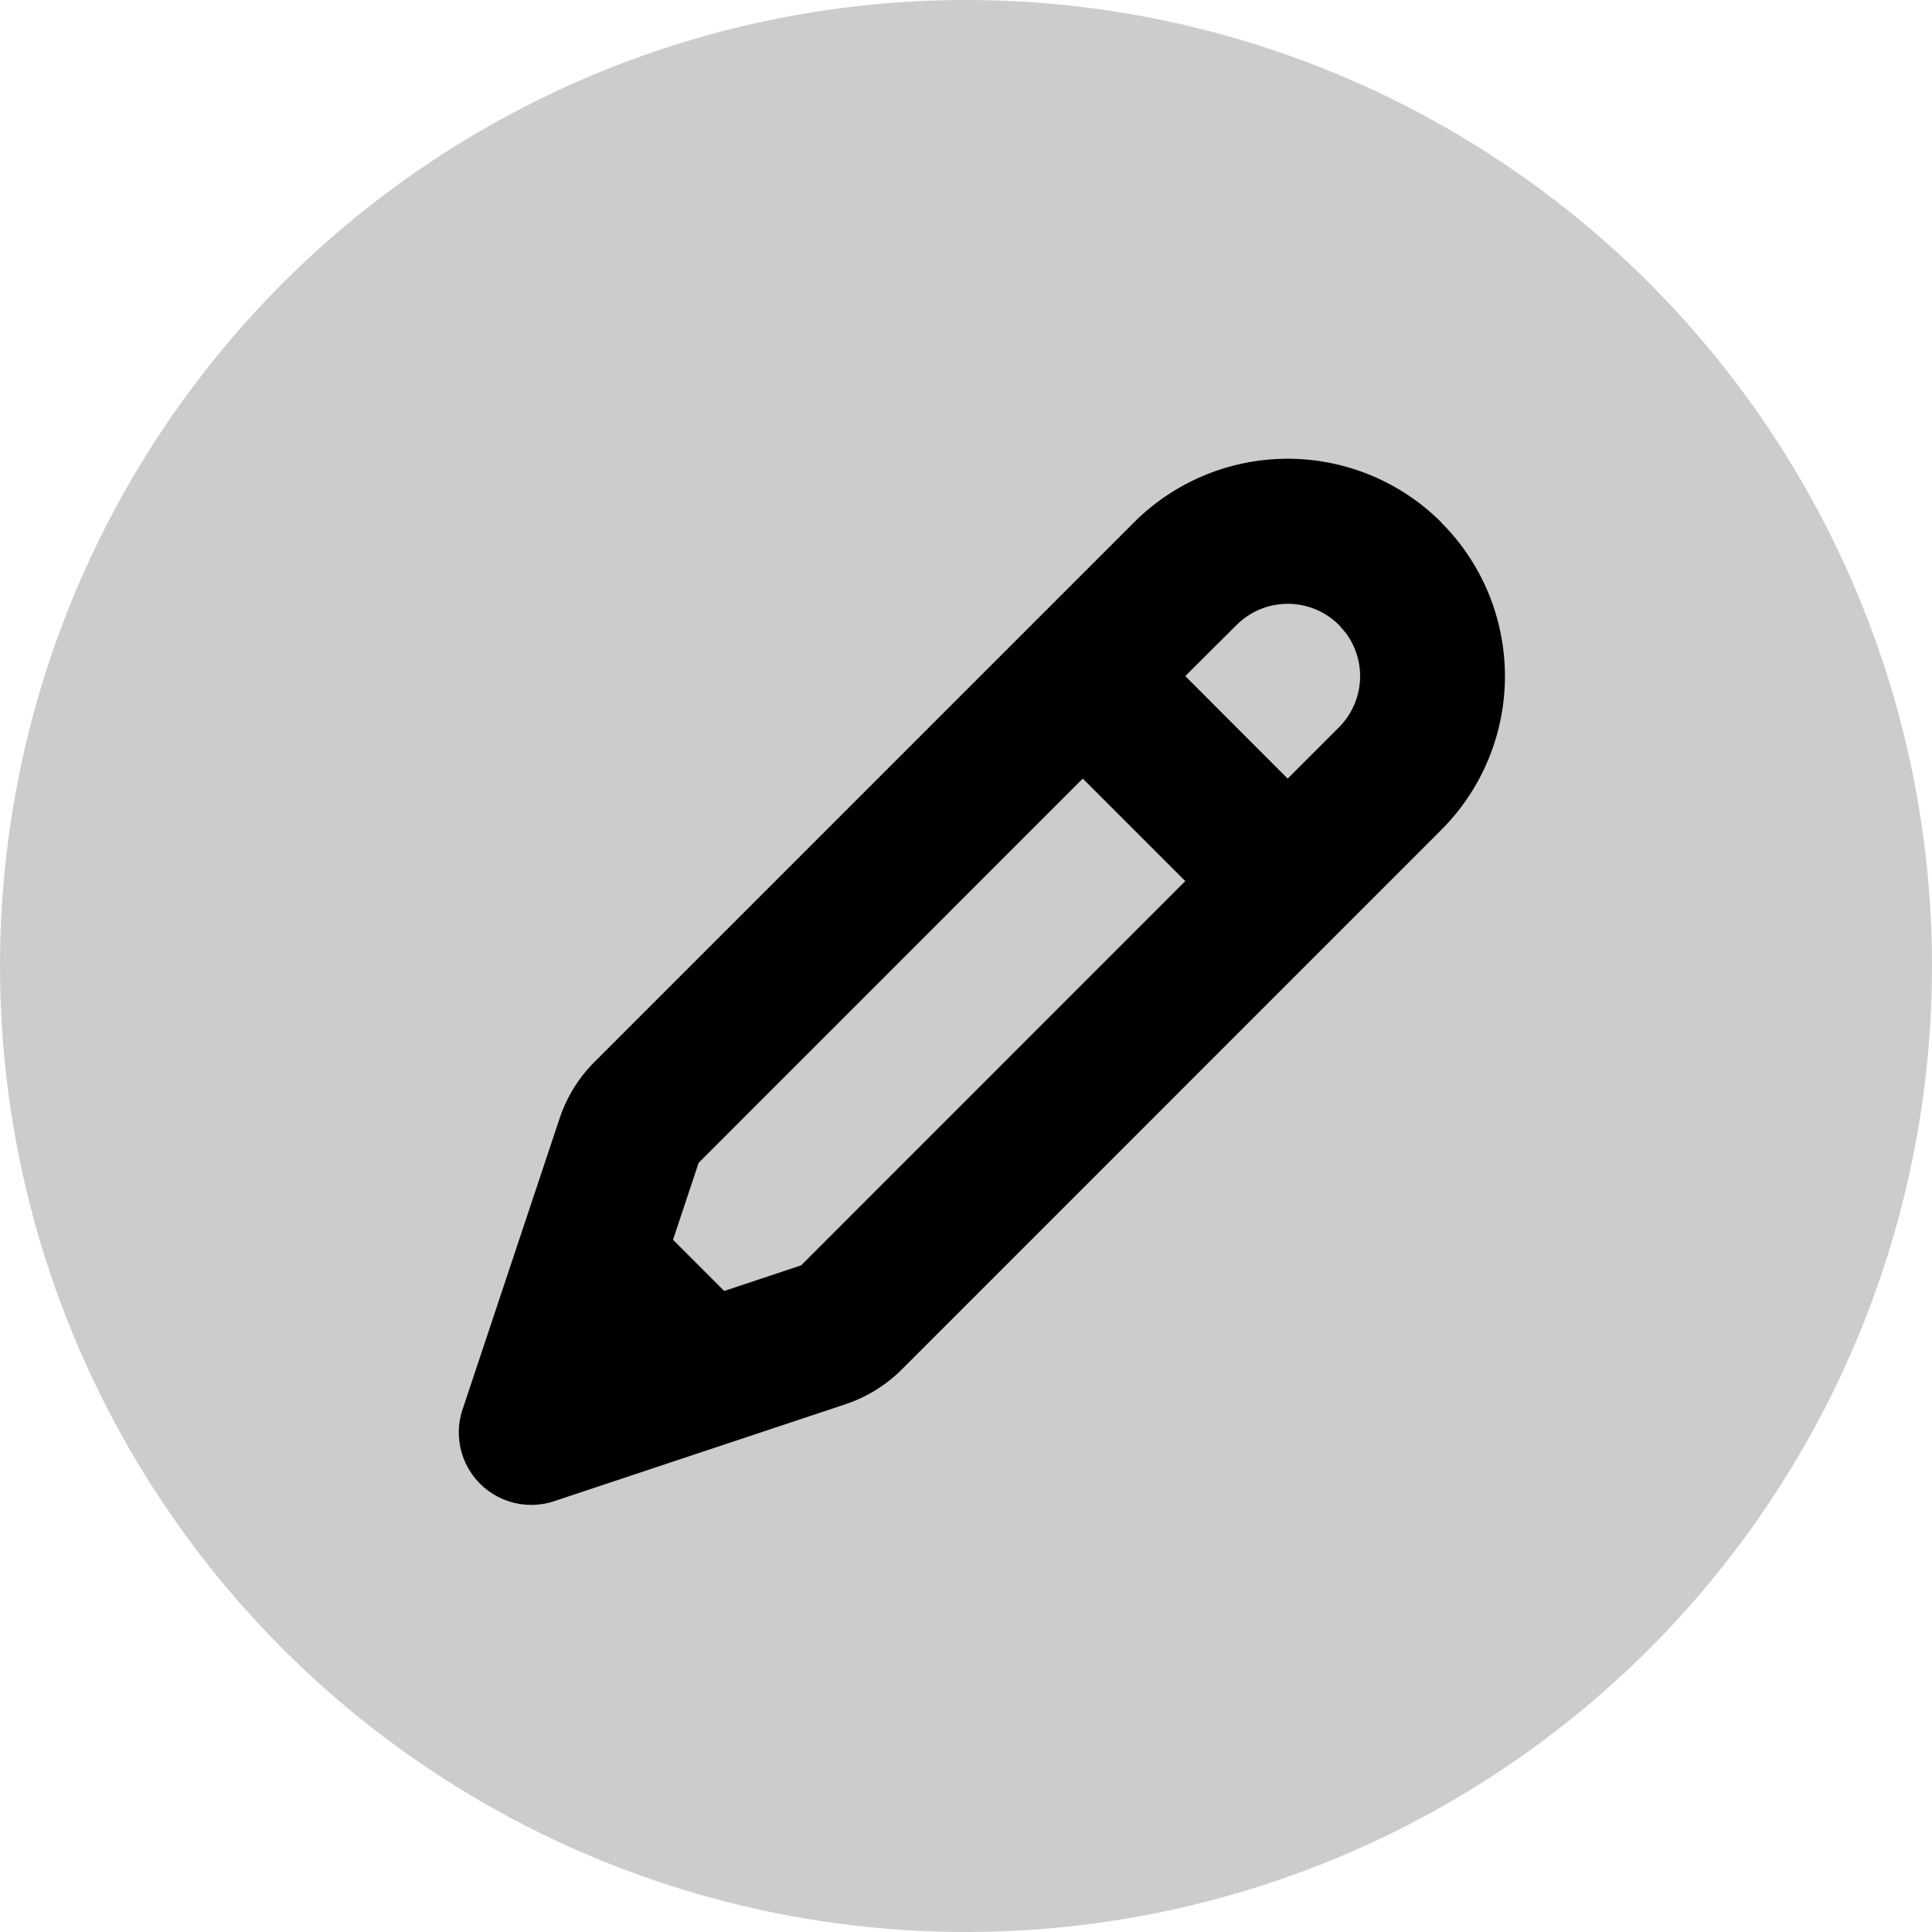 <svg width="100%" height="100%" viewBox="0 0 20 20"><g fill="currentColor" fill-rule="evenodd"><circle cx="10" cy="10" r="10" opacity=".202"></circle><path d="M14.92 5.409a2.25 2.25 0 0 1 0 3.182l-5.582 5.583a1.5 1.5 0 0 1-.587.363L5.737 15.54a.75.75 0 0 1-.949-.948l1.005-3.014a1.5 1.5 0 0 1 .363-.587l5.583-5.583a2.25 2.25 0 0 1 3.182 0zM11.209 8.06l-3.977 3.978-.265.796.53.53.796-.265 3.977-3.978-1.061-1.061zm2.652-1.59a.75.75 0 0 0-1.06 0l-.531.529L13.33 8.06l.53-.53a.75.75 0 0 0 .073-.976z"></path></g></svg>